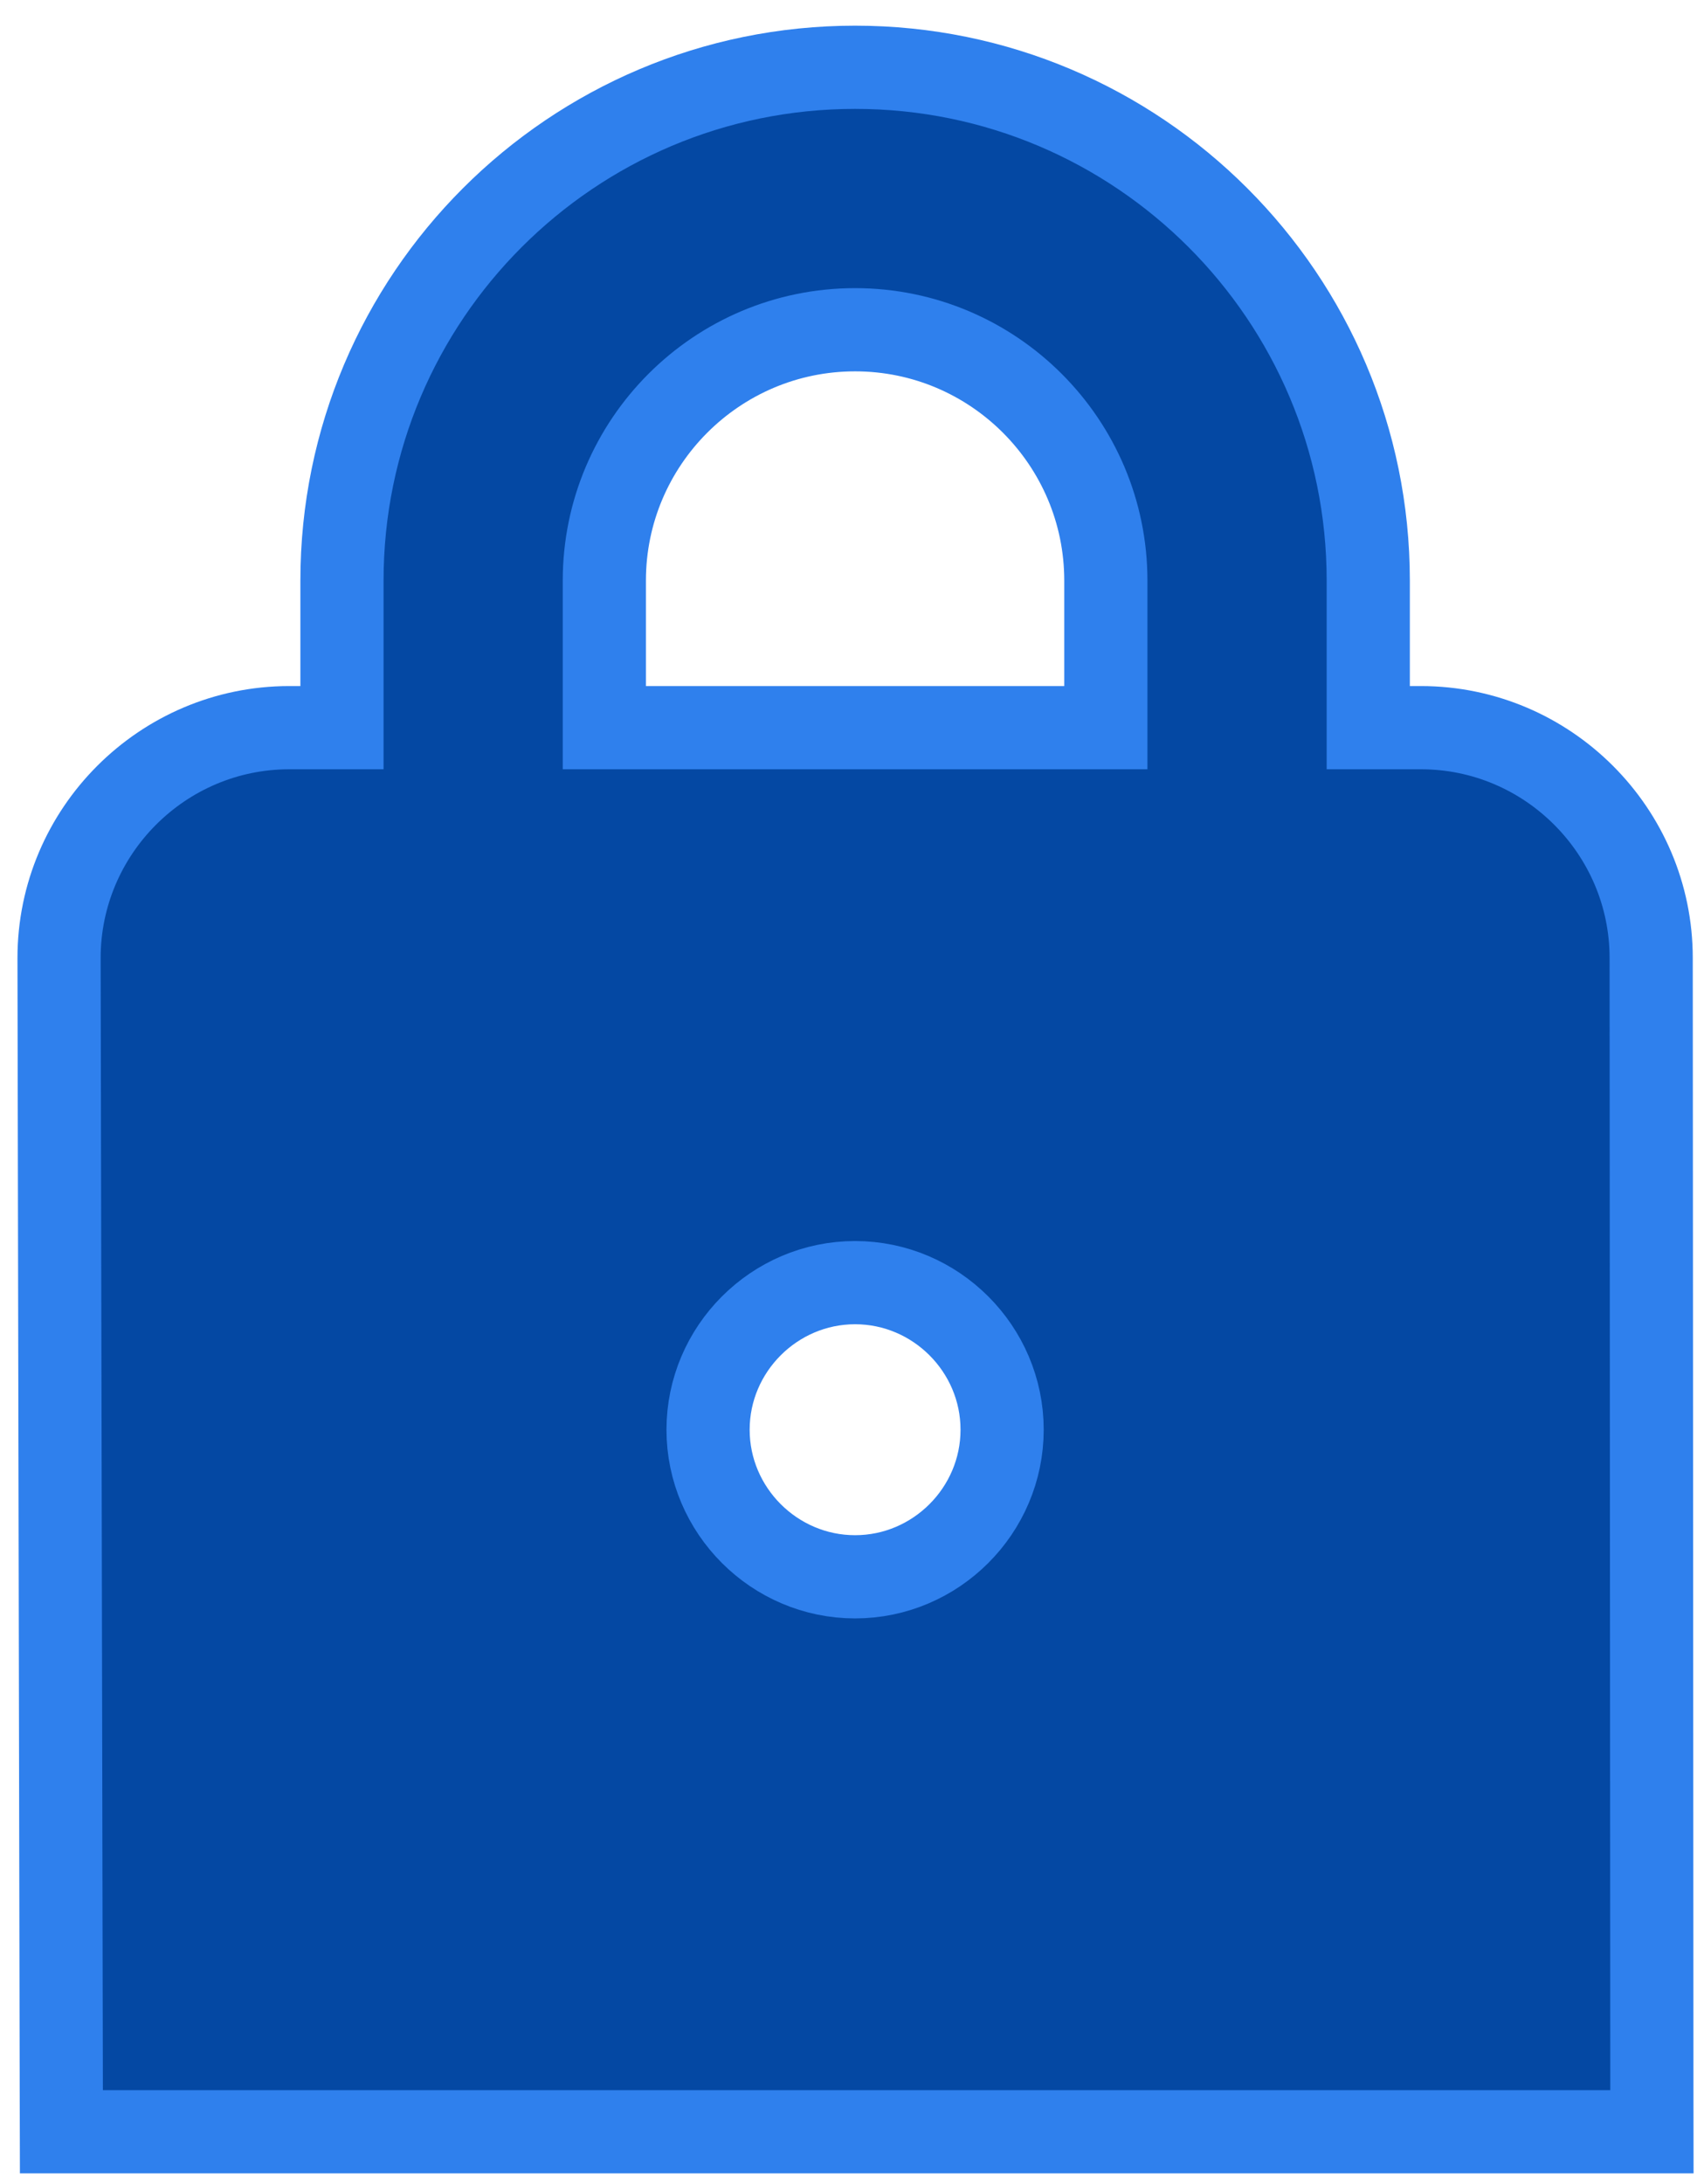 <svg width="32" height="41" viewBox="0 0 32 41" fill="none" xmlns="http://www.w3.org/2000/svg">
<path d="M26.685 13.66H25.695V10.899C25.695 5.58 21.378 1.263 16.058 1.263C10.739 1.263 6.422 5.58 6.422 10.899V13.66H5.432C3.052 13.66 1.109 15.604 1.109 17.984L1.109 17.985L1.151 39.238L1.153 40.018H1.933H30.24H31.022L31.021 39.236L31.008 17.984C31.008 17.984 31.008 17.983 31.008 17.983C31.008 15.604 29.064 13.66 26.685 13.66ZM16.058 29.6C14.542 29.6 13.297 28.356 13.297 26.839C13.297 25.322 14.542 24.078 16.058 24.078C17.575 24.078 18.819 25.322 18.819 26.839C18.819 28.356 17.575 29.6 16.058 29.6ZM11.349 13.66V10.899C11.349 8.302 13.461 6.19 16.058 6.19C18.655 6.19 20.767 8.302 20.767 10.899V13.66H11.349Z" fill="#0448A3" stroke="#2F80ED" stroke-width="1.562"/>
</svg>
